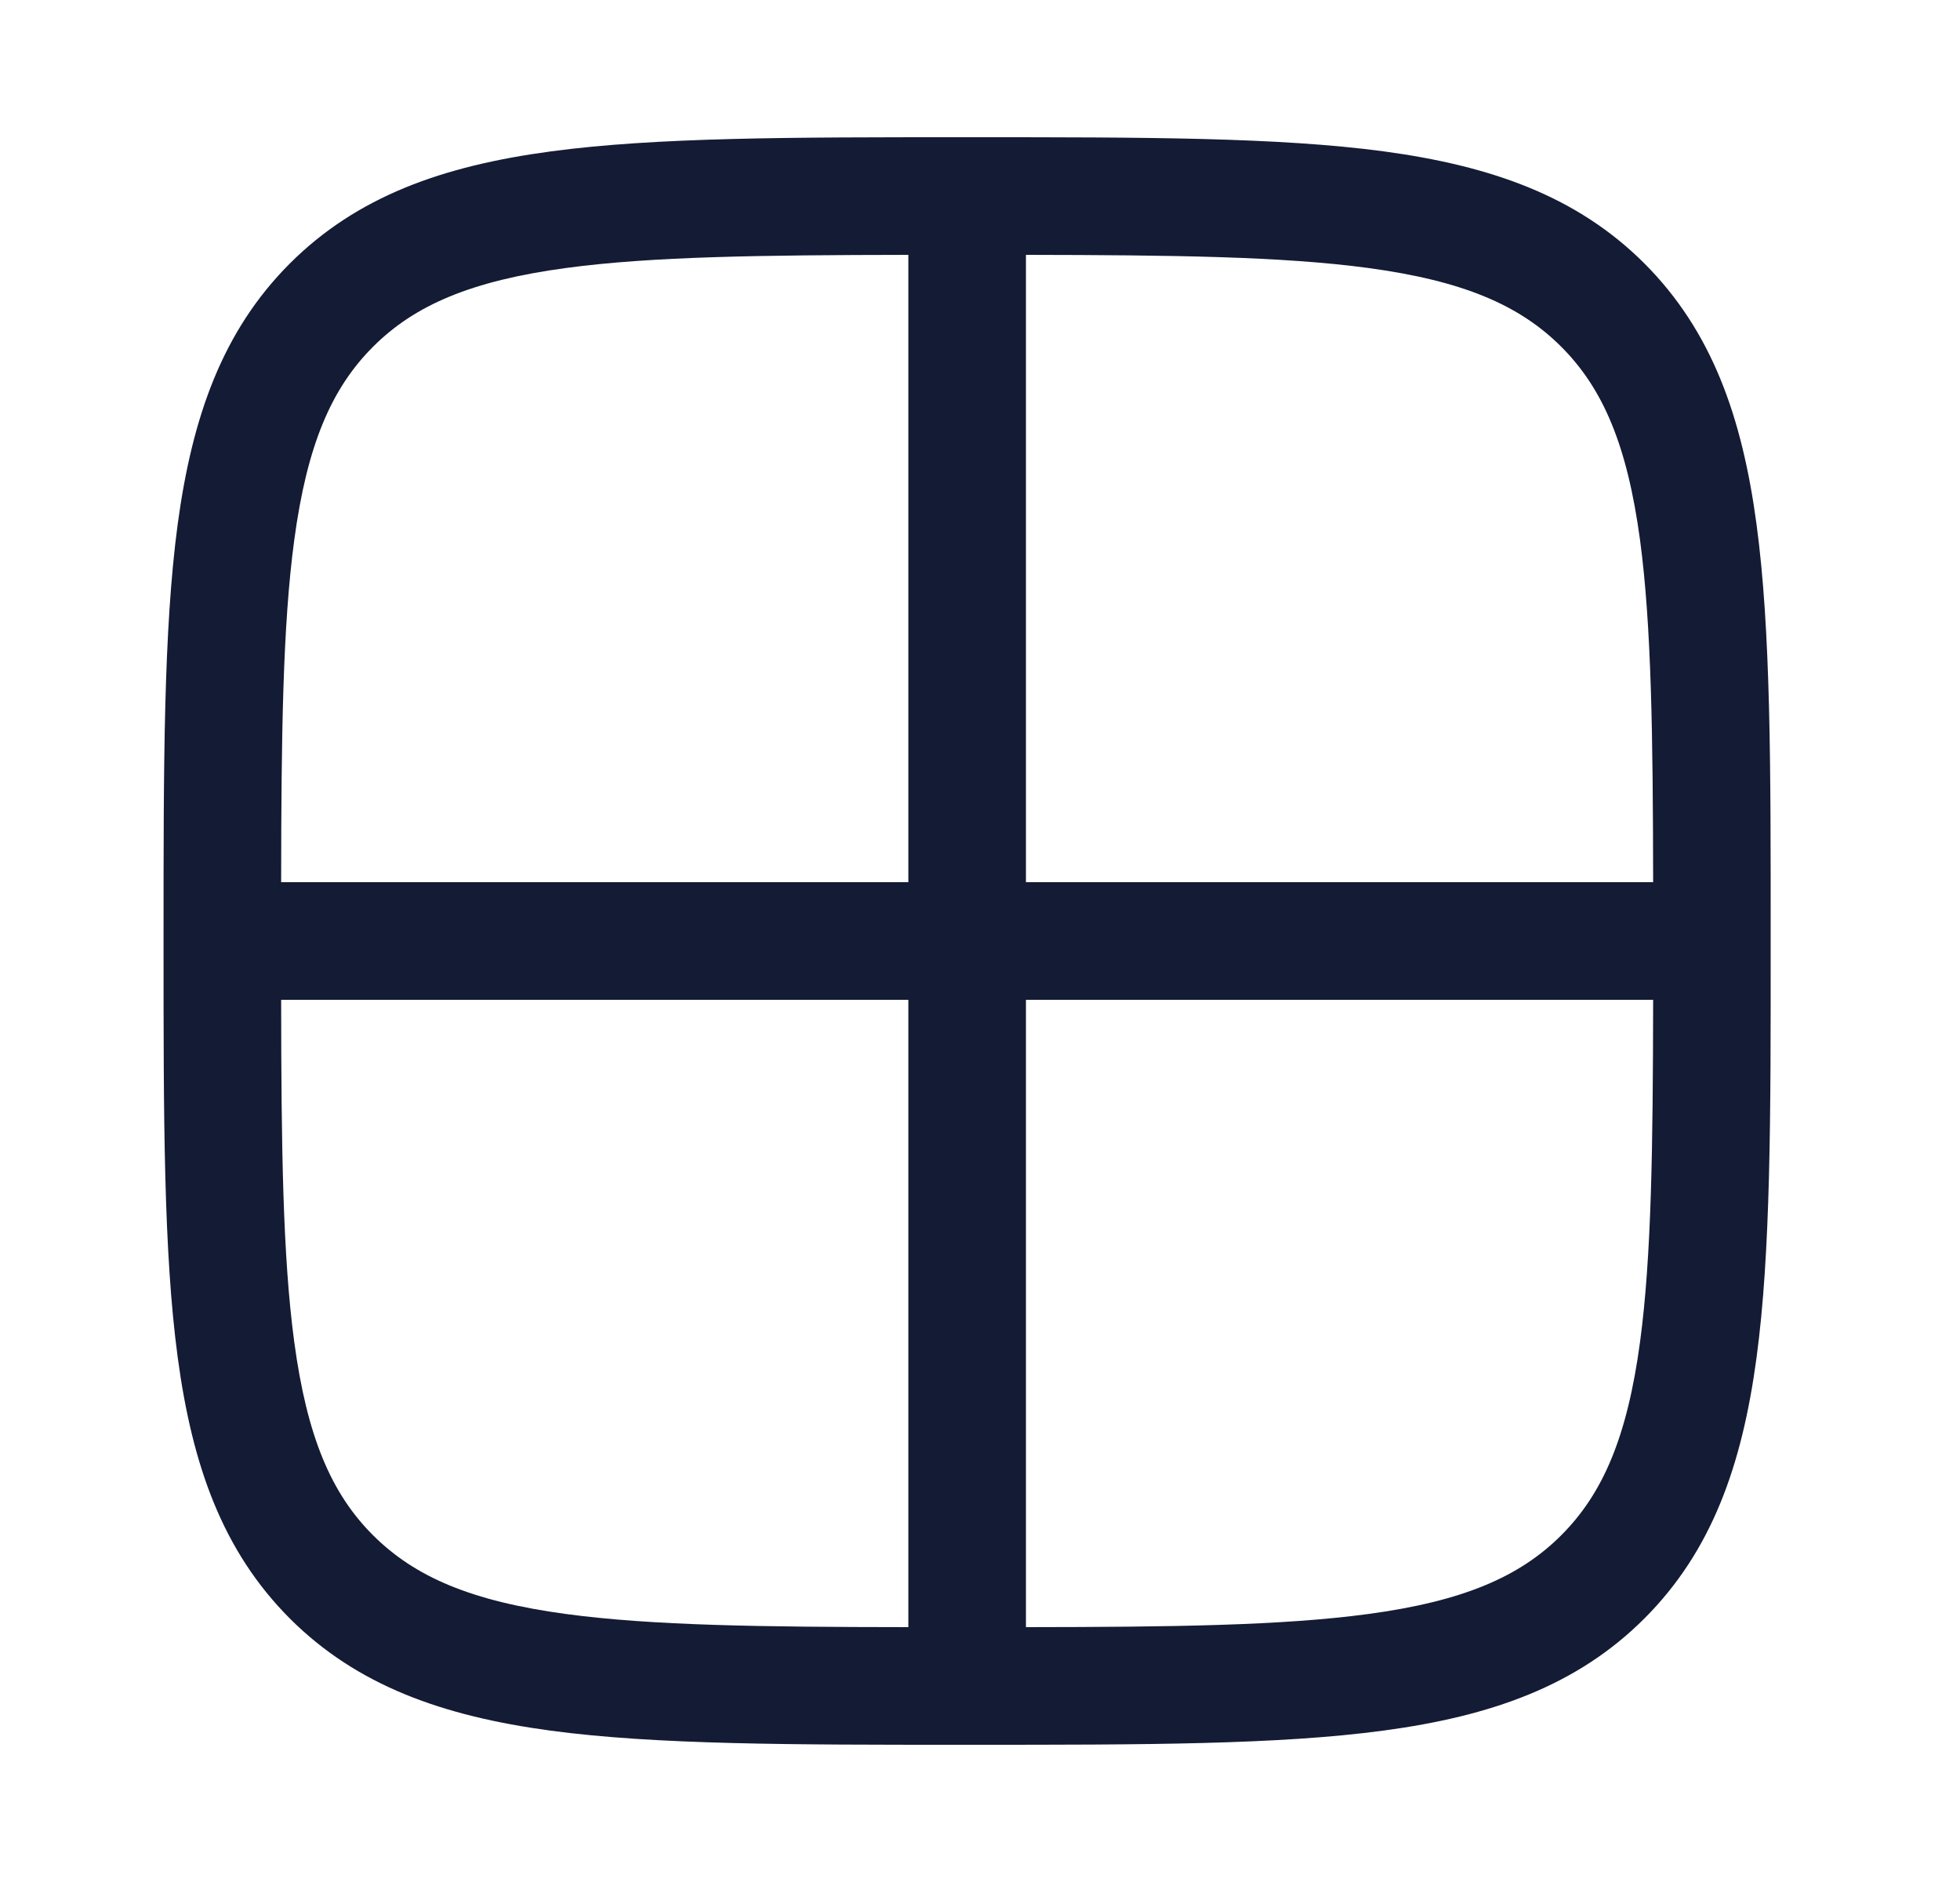 <svg xmlns="http://www.w3.org/2000/svg" width="25" height="24" fill="none"><path fill="#141B34" fill-rule="evenodd" d="M12.336 1.75h.057c2.19 0 3.912 0 5.255.18 1.377.186 2.469.573 3.327 1.43.858.86 1.245 1.951 1.43 3.328.181 1.343.181 3.064.18 5.255v.114c.001 2.19.001 3.912-.18 5.255-.185 1.377-.572 2.469-1.43 3.327s-1.95 1.245-3.327 1.43c-1.343.181-3.064.181-5.255.181h-.114c-2.191 0-3.912 0-5.255-.18-1.377-.186-2.469-.573-3.327-1.43-.858-.86-1.245-1.951-1.43-3.328-.181-1.343-.181-3.064-.181-5.255v-.114c0-2.19 0-3.912.18-5.255.186-1.377.573-2.469 1.43-3.327.859-.858 1.951-1.245 3.328-1.43 1.343-.181 3.064-.181 5.255-.181zm-.75 1.5c-1.875.003-3.271.02-4.362.167-1.21.163-1.933.472-2.466 1.005s-.842 1.256-1.005 2.466c-.147 1.091-.165 2.487-.167 4.362h8zm1.5 8v-8c1.875.003 3.27.02 4.362.167 1.21.163 1.933.472 2.466 1.005s.842 1.256 1.005 2.466c.146 1.091.164 2.487.167 4.362zm-1.5 1.5h-8c.002 1.875.02 3.27.167 4.362.163 1.21.471 1.933 1.005 2.466s1.256.842 2.466 1.005c1.091.147 2.487.165 4.362.167zm1.5 8v-8h8c-.003 1.875-.02 3.27-.167 4.362-.163 1.21-.472 1.933-1.005 2.466s-1.256.842-2.466 1.005c-1.091.147-2.487.165-4.362.167" clip-rule="evenodd"/></svg>